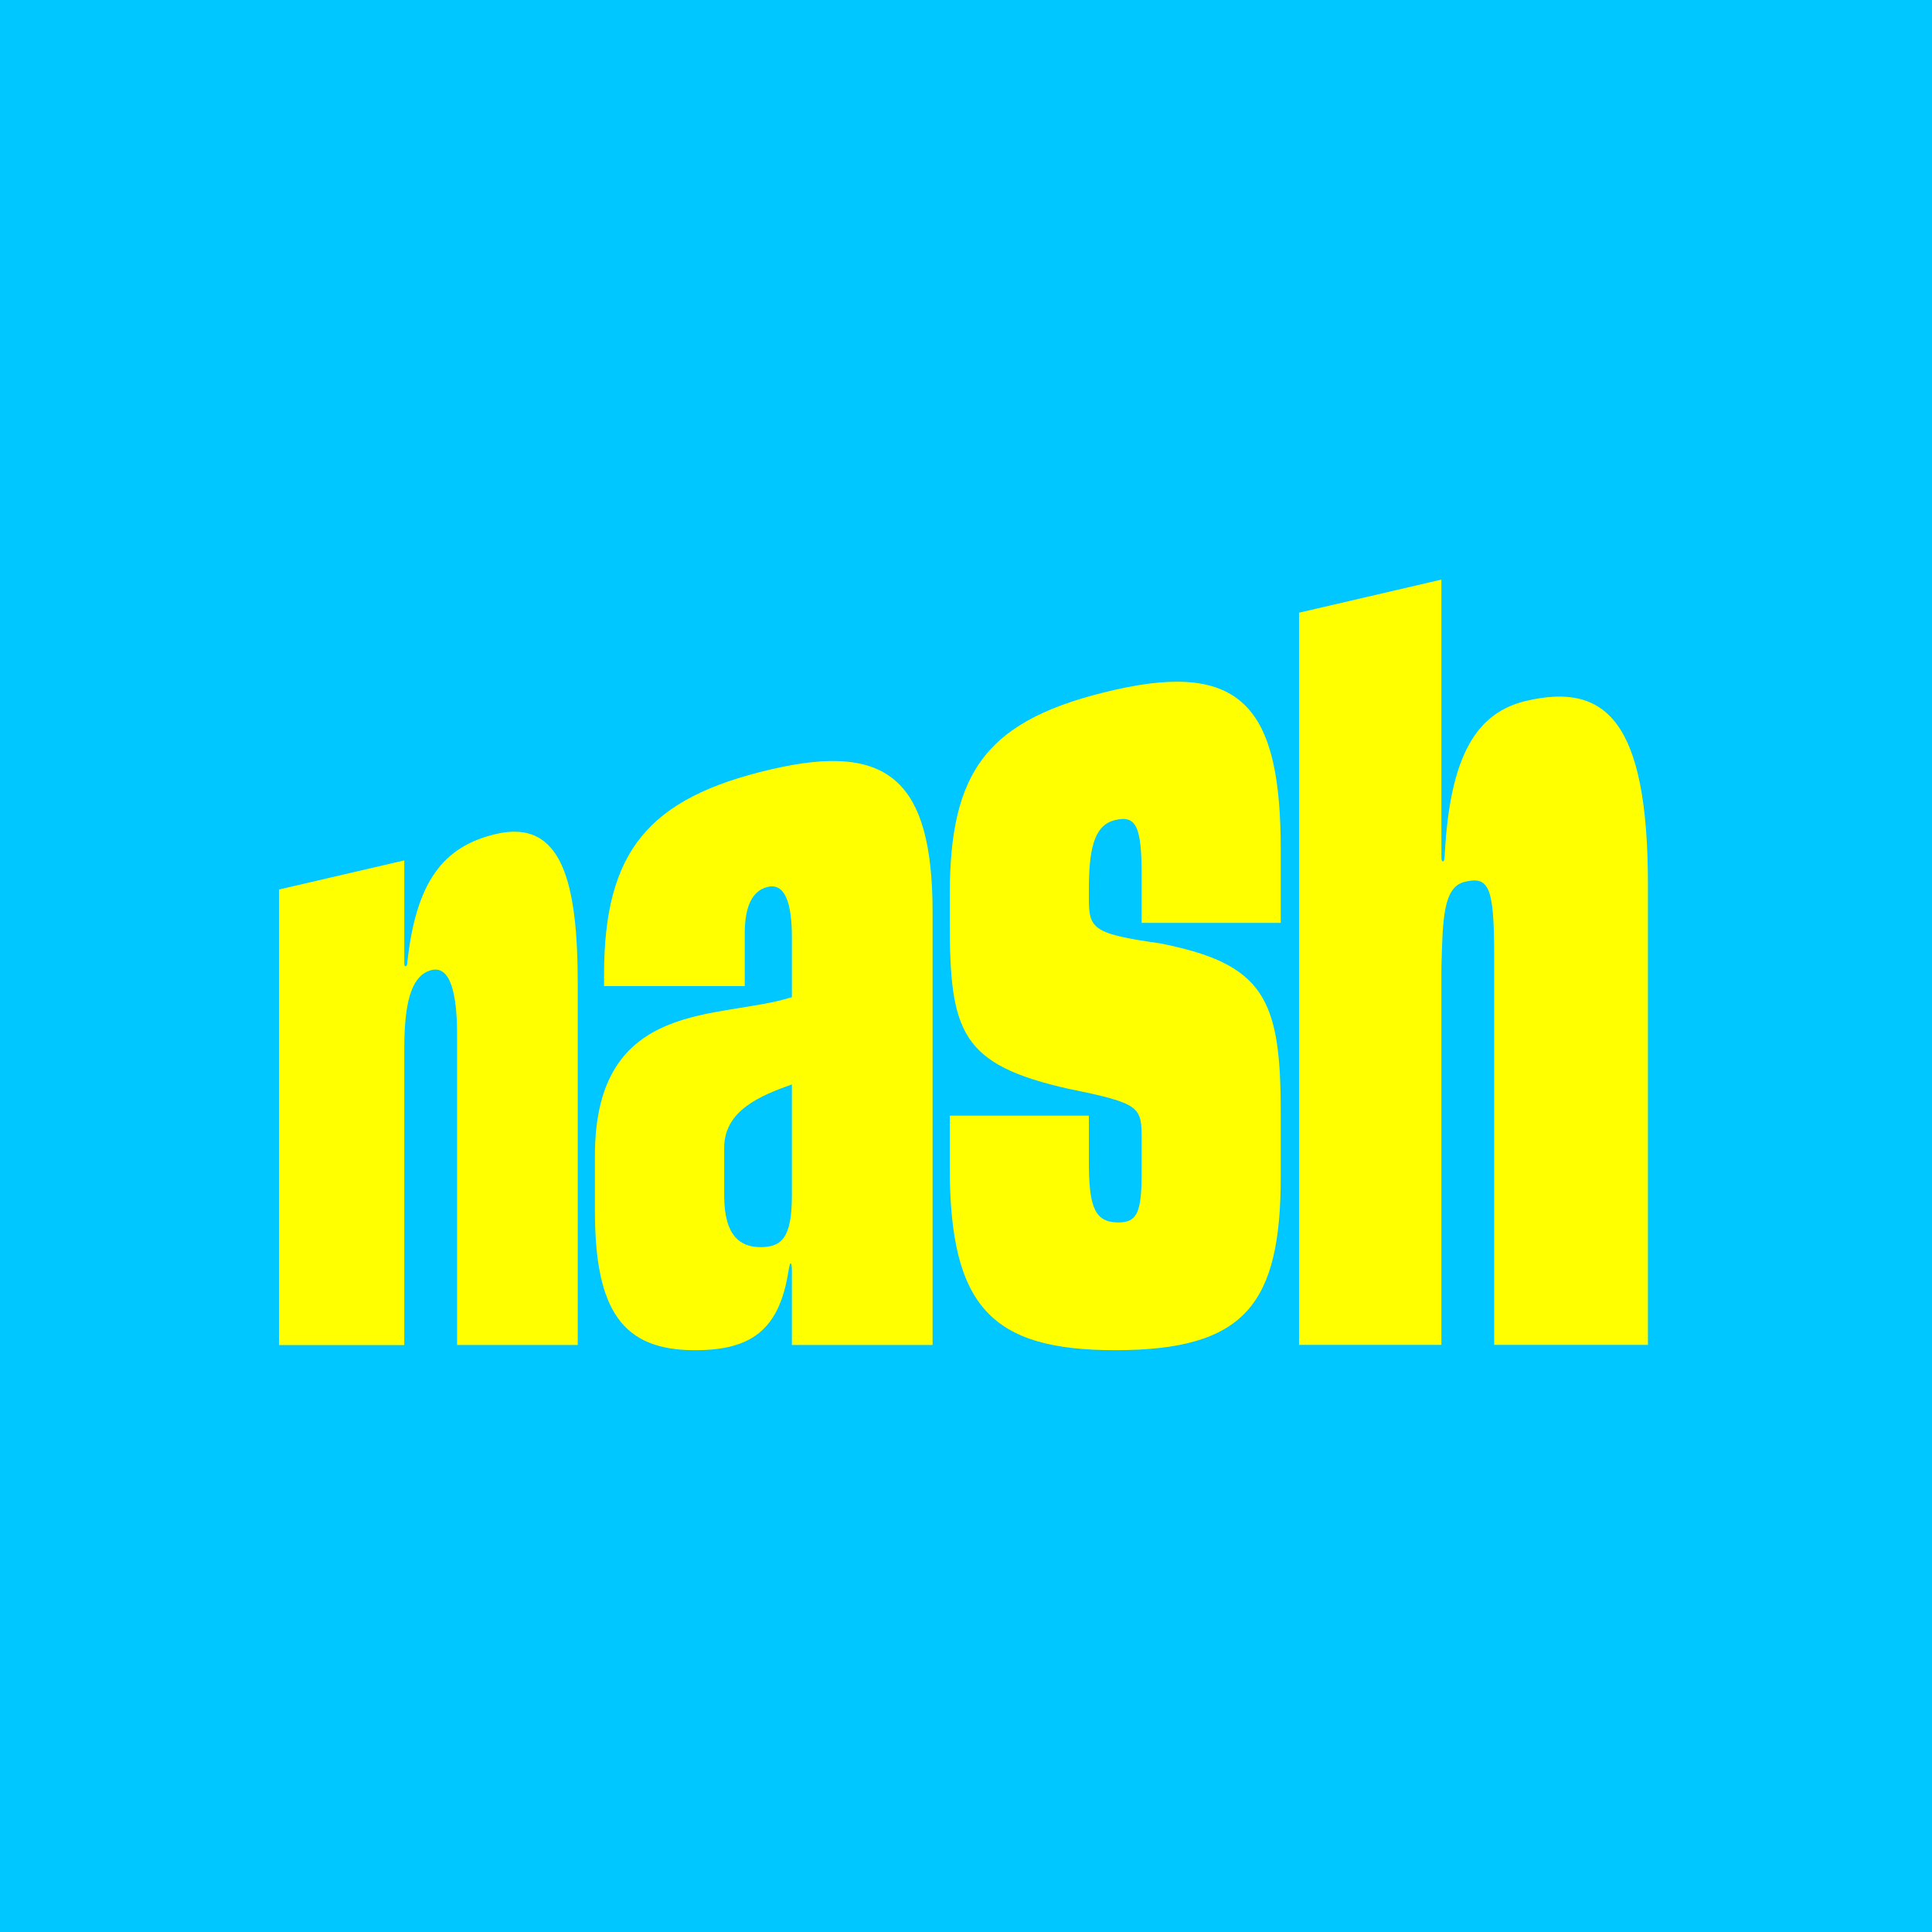 <svg viewBox="0 0 90 90" xmlns="http://www.w3.org/2000/svg"><g fill="none"><path fill="#00C7FF" d="M0 0h90v90H0z"/><path d="M76.767 41.205V62.65h-7.162V44.502c0-3.209-.253-3.699-1.381-3.42-.997.246-1.018 1.742-1.077 3.989v17.578h-6.632V28.542L67.147 27v12.871c0 .09 0 .257.068.257s.08-.19.084-.263c.242-4.813 1.566-6.692 3.808-7.218 3.672-.854 5.66.899 5.66 8.558ZM59.662 51.818c0-5.288-.764-6.917-5.629-7.874-3.198-.45-3.31-.695-3.31-2.16v-.298c0-1.836.207-3.024 1.193-3.276 1.022-.263 1.267.297 1.267 2.596v2.185h6.479v-3.398c0-6.459-1.68-8.831-7.709-7.462-5.996 1.36-7.709 3.771-7.709 9.563v1.23c0 5.162.504 6.67 5.554 7.802 3.344.676 3.385.84 3.385 2.351v1.519c0 1.845-.19 2.35-1.082 2.35-1.114 0-1.378-.724-1.378-2.864v-2.11h-6.479v2.406c0 6.505 1.952 8.519 7.709 8.519 6.054 0 7.709-2.14 7.709-8.1v-2.979ZM35.906 35.843c-5.699 1.331-7.767 3.807-7.767 9.573v.52h6.554V43.48c0-1.15.296-1.988 1.082-2.167.786-.179 1.114.742 1.114 2.333v2.804c-3.31 1.073-9.176 0-9.176 7.393v2.55c0 4.694 1.311 6.505 4.653 6.505 2.593 0 3.947-.901 4.374-3.751 0 0 .045-.297.092-.297.046 0 .057.22.057.297v3.507h6.555V42.51c0-6.21-2.104-7.939-7.538-6.667Zm.983 19.85c0 1.96-.473 2.403-1.455 2.403-.918 0-1.698-.48-1.698-2.402v-2.221c0-1.761 1.711-2.439 3.153-2.957v5.178Zm-9.976 6.961V45.841c0-4.72-.72-7.724-3.825-6.986-2.412.573-3.716 2.179-4.12 6.04-.018.143-.134.177-.134 0v-4.814L13 41.437v21.221h5.834V48.805c0-2.39.442-3.382 1.23-3.606.891-.252 1.229.99 1.229 3.021v14.434h5.62Z" fill="#FF0"/></g></svg>